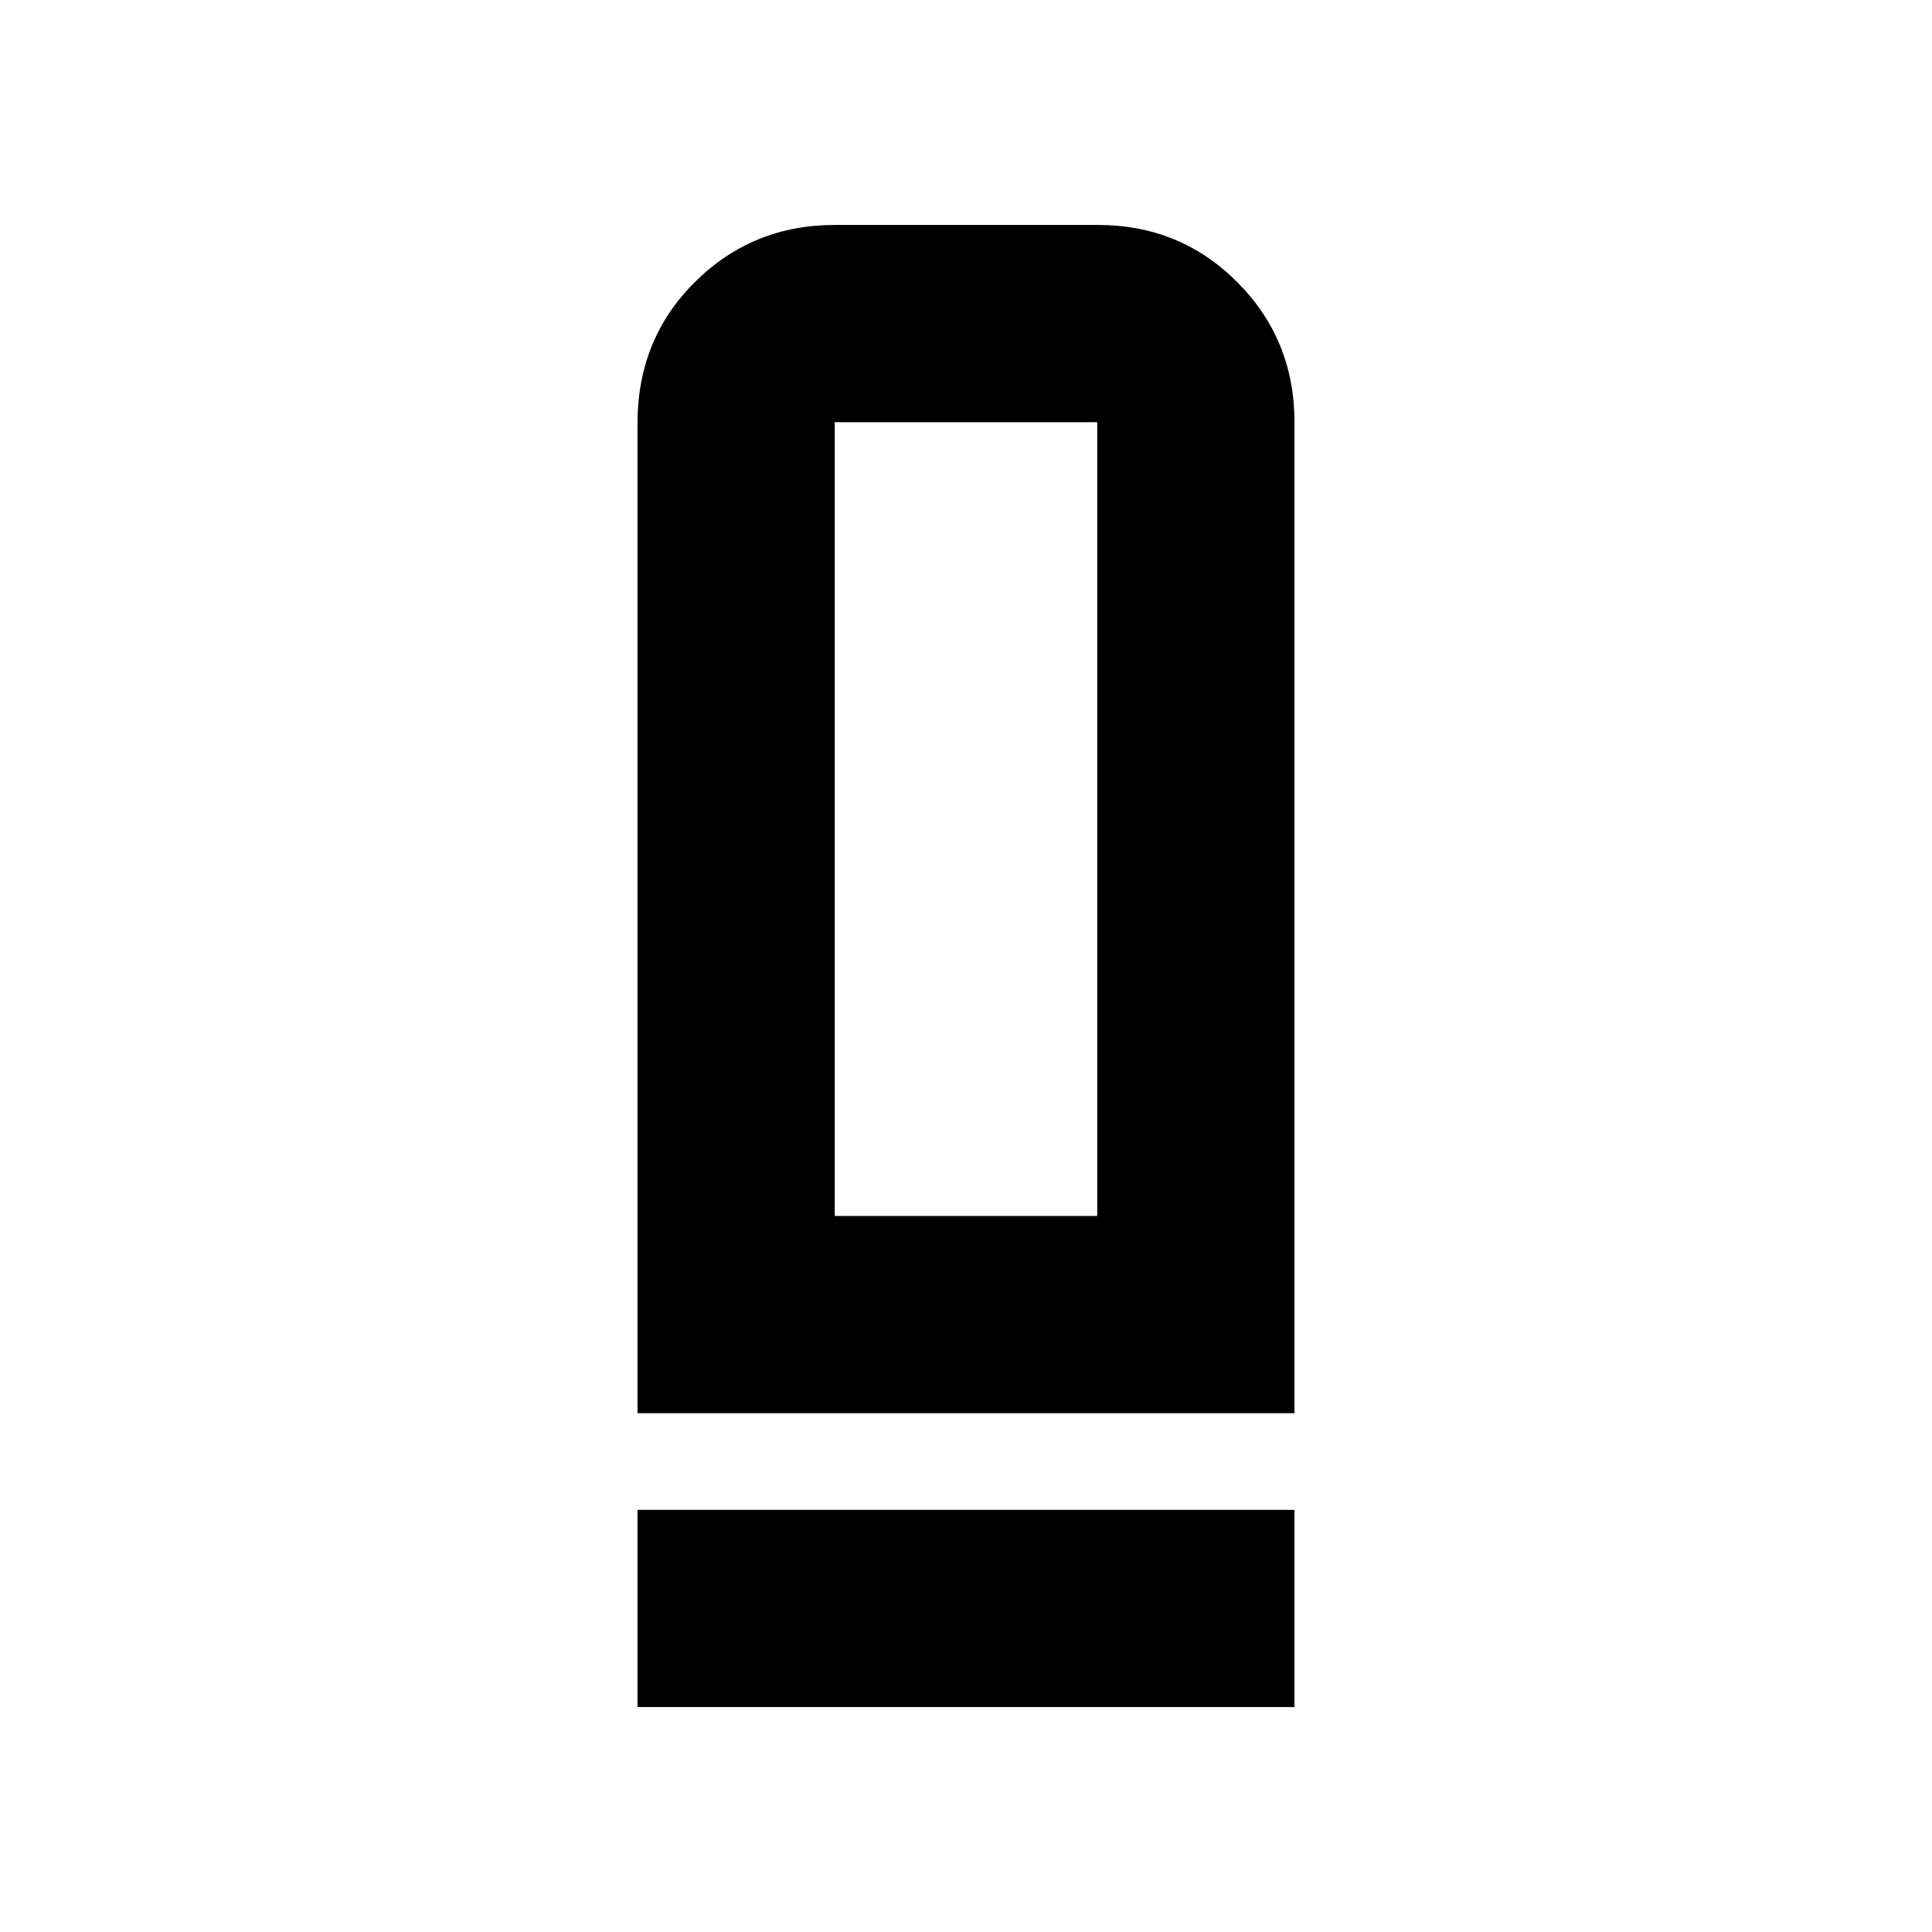 <svg xmlns="http://www.w3.org/2000/svg" height="20" viewBox="0 -960 960 960" width="20"><path d="M316.78-257.78v-492q0-41.74 28.53-70.09 28.52-28.35 69.56-28.35h130.61q41.04 0 69.39 28.5t28.35 69.5v492.44H316.78Zm98-98h130.44v-394.44H414.78v394.44Zm-98 244v-98h326.44v98H316.78Zm98-244h130.44-130.44Z"/></svg>